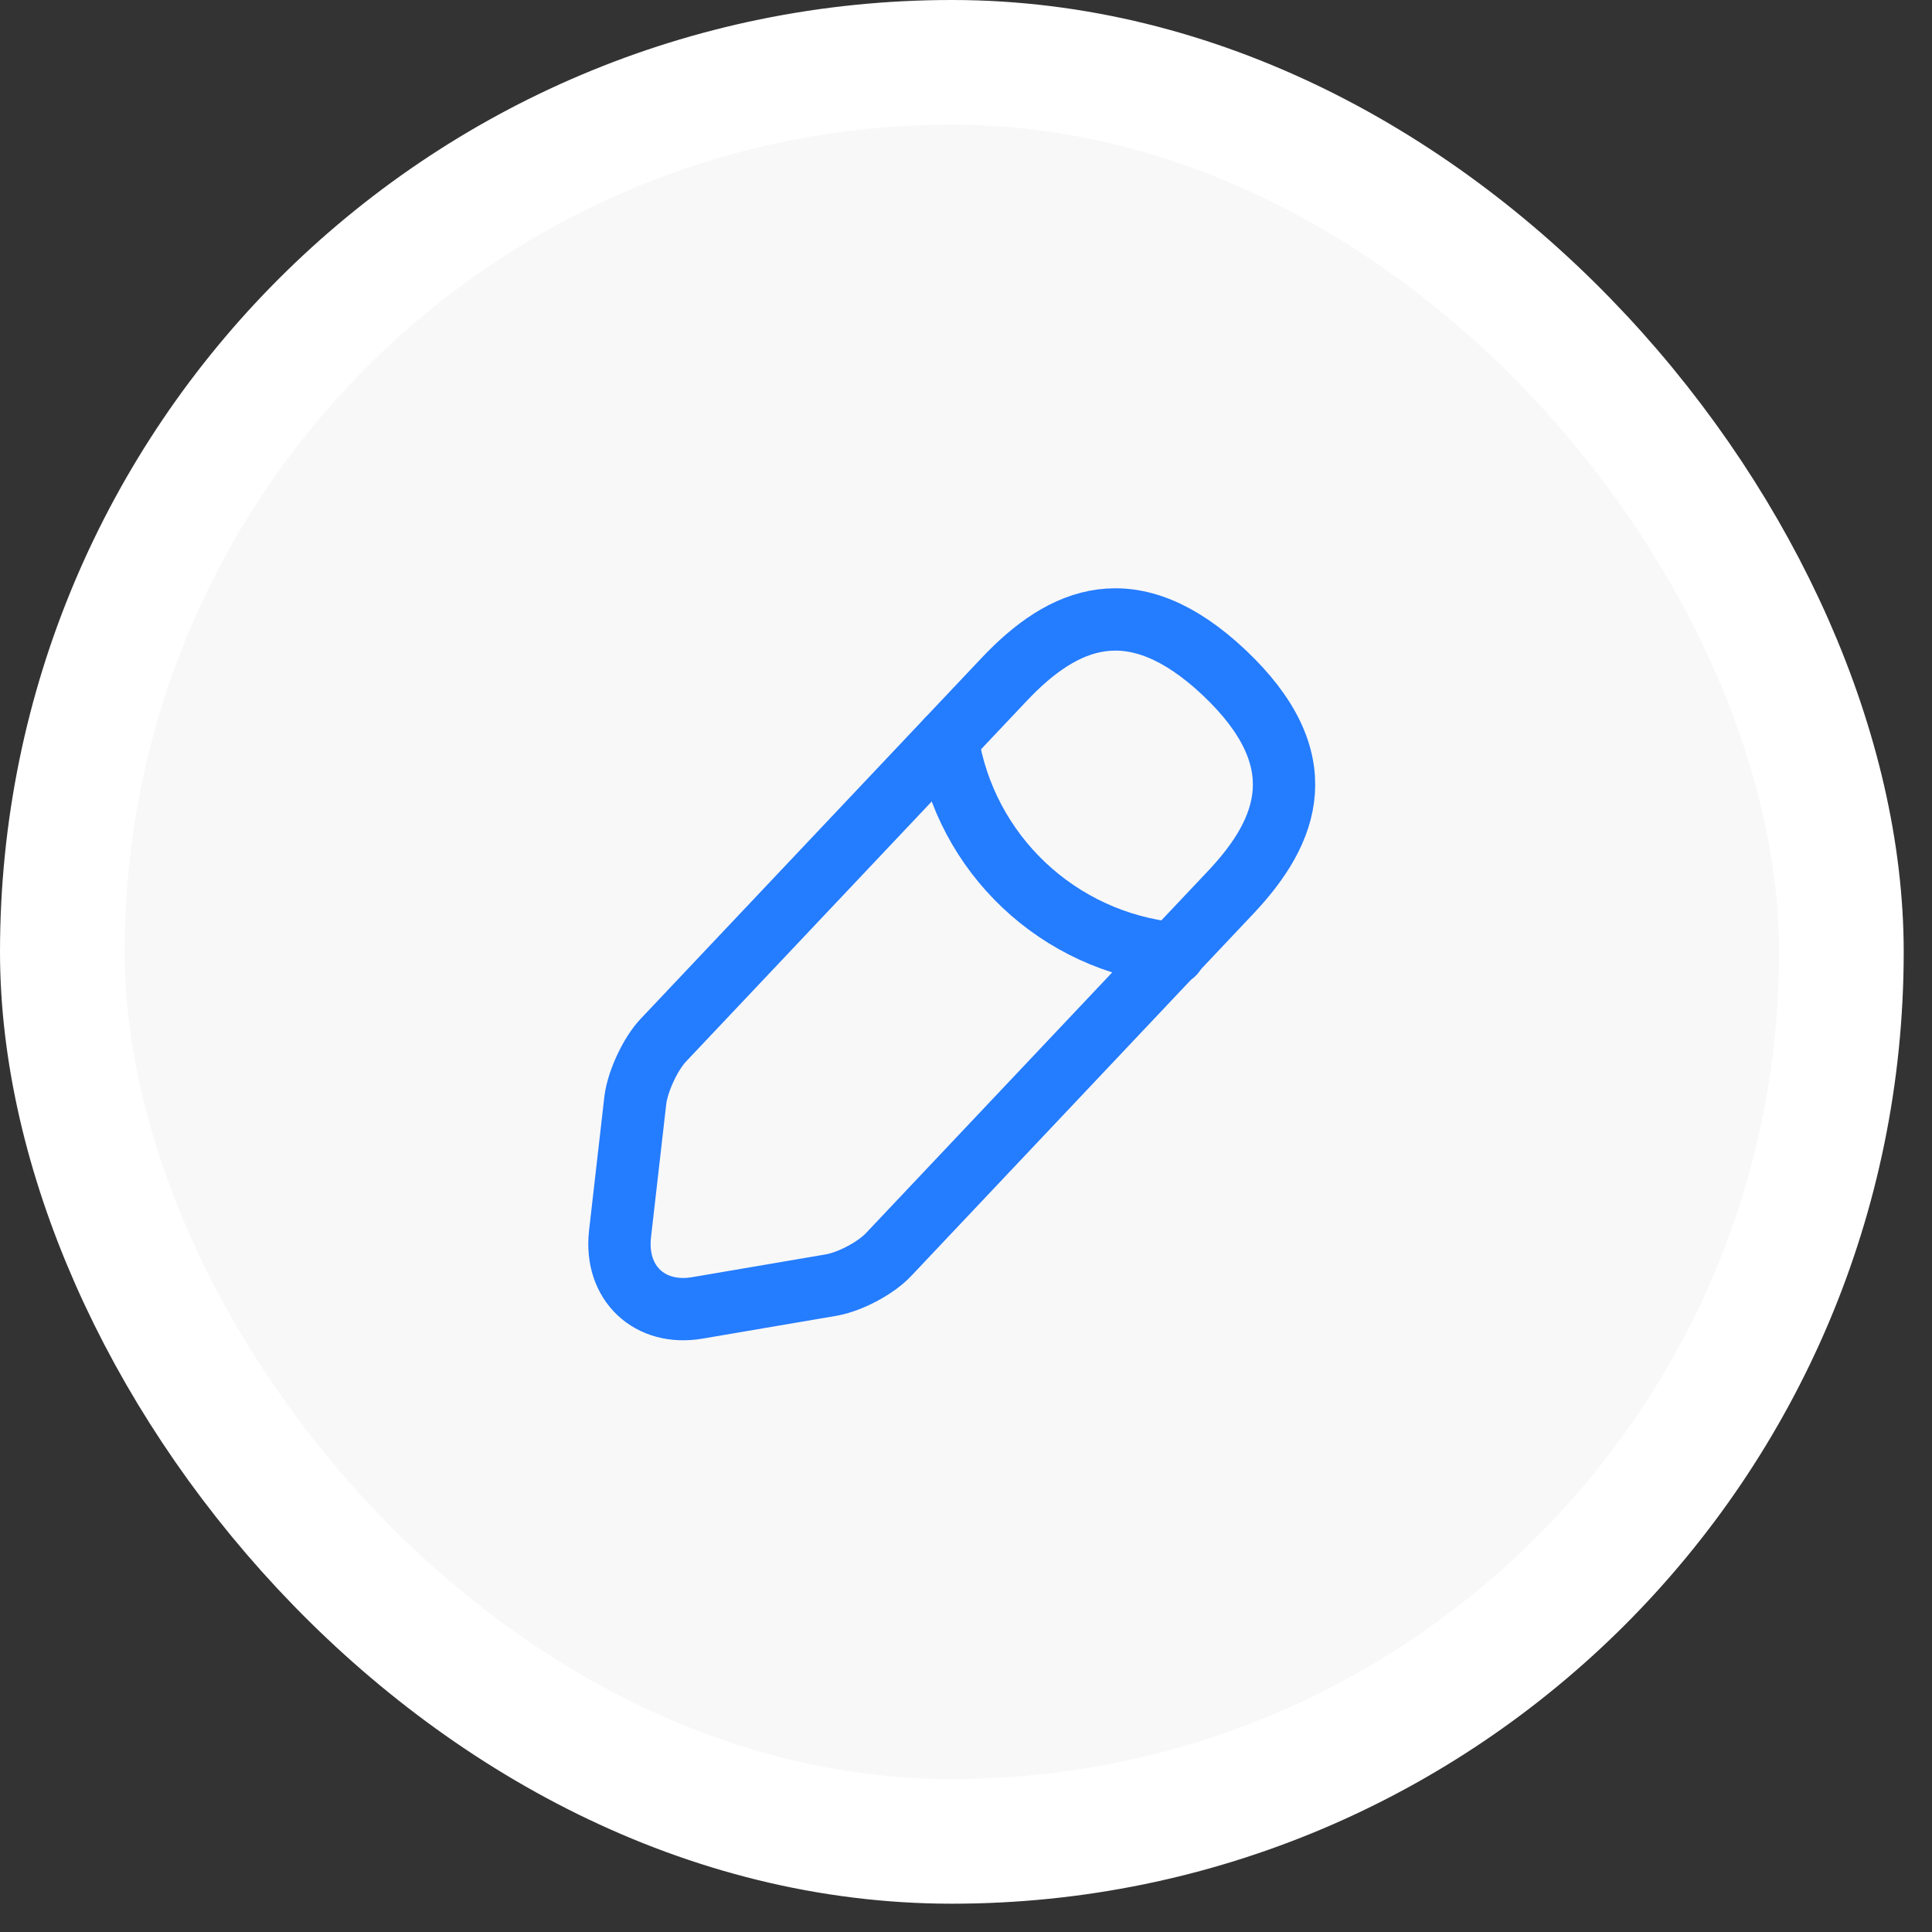 <svg width="31" height="31" viewBox="0 0 31 31" fill="none" xmlns="http://www.w3.org/2000/svg">
<rect x="0" y="0" width="31" height="31" fill="#333333" stroke="none"/>
<rect x="1" y="1" width="28.546" height="28.546" rx="14.273" fill="#F8F8F8"/>
<rect x="1" y="1" width="28.546" height="28.546" rx="14.273" stroke="white" stroke-width="2"/>
<path d="M16.115 10.899L10.642 16.692C10.435 16.912 10.235 17.345 10.195 17.645L9.948 19.805C9.862 20.585 10.421 21.119 11.195 20.985L13.341 20.619C13.642 20.565 14.062 20.345 14.268 20.119L19.741 14.325C20.688 13.325 21.115 12.185 19.642 10.792C18.175 9.412 17.061 9.899 16.115 10.899Z" stroke="#247CFF" stroke-miterlimit="10" stroke-linecap="round" stroke-linejoin="round"/>
<path d="M15.202 11.867C15.489 13.707 16.982 15.113 18.836 15.3" stroke="#247CFF" stroke-miterlimit="10" stroke-linecap="round" stroke-linejoin="round"/>
</svg>
